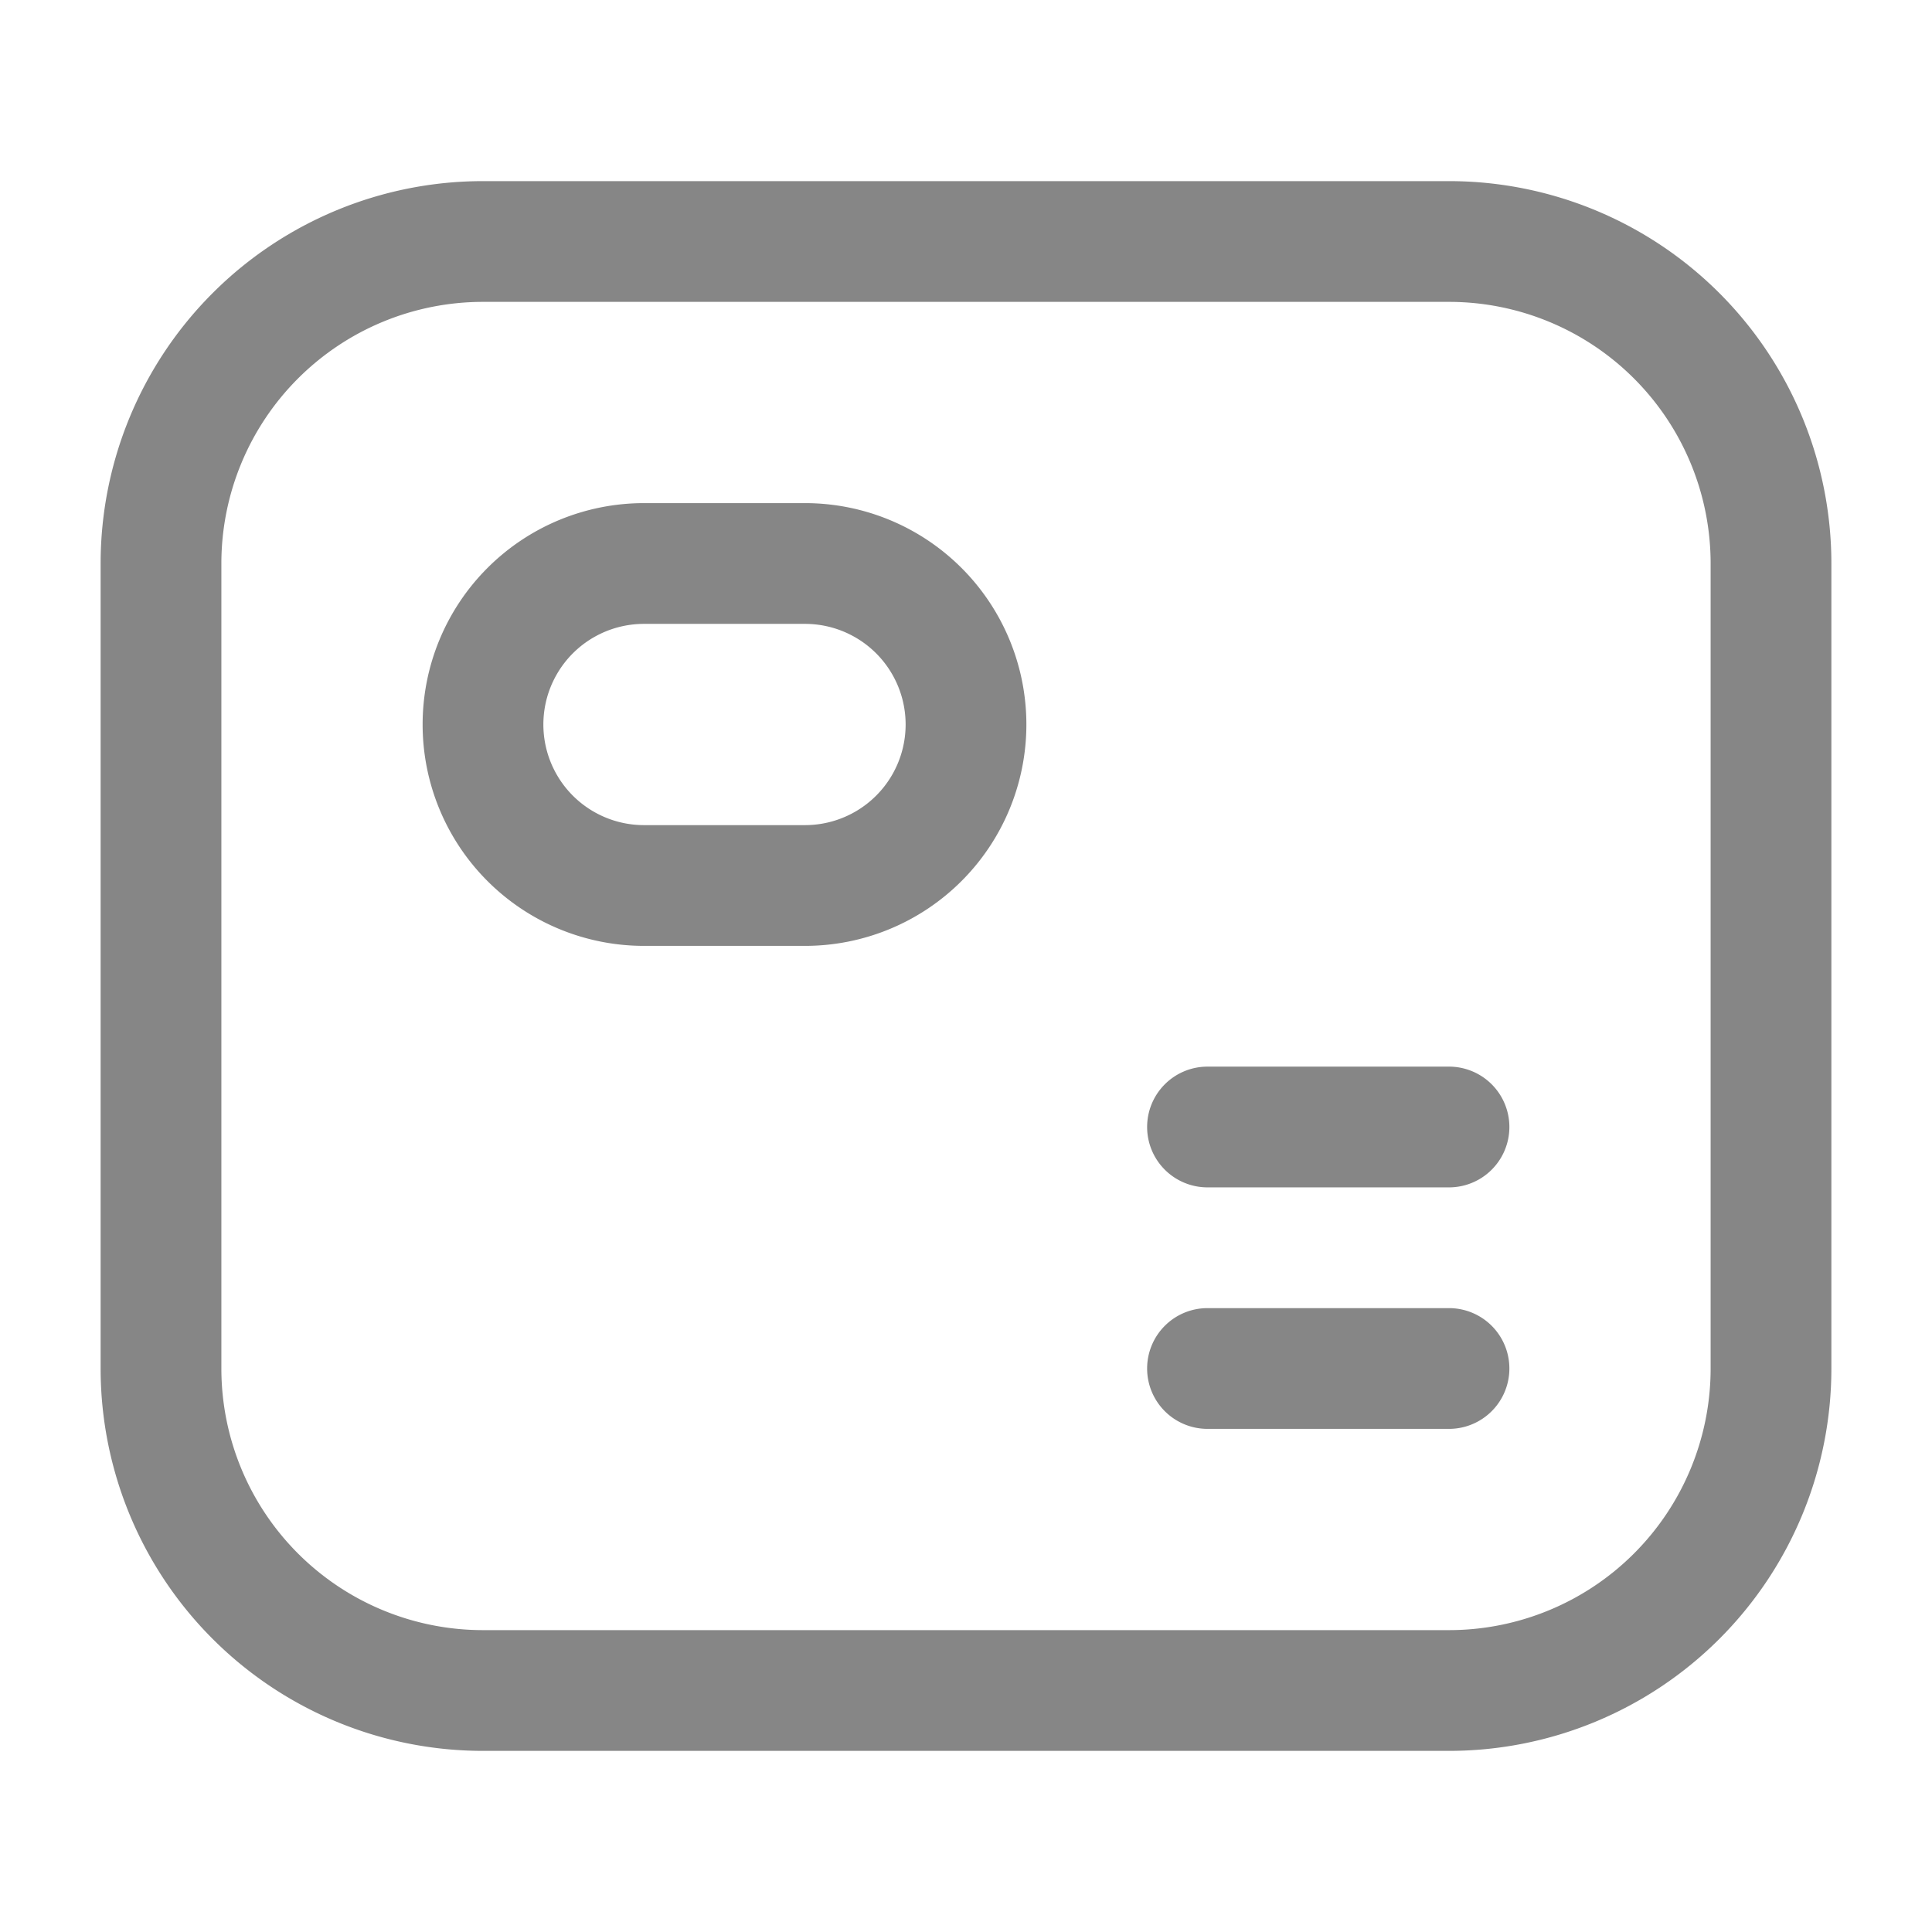 <svg width="24" height="24" fill="none" xmlns="http://www.w3.org/2000/svg">
    <path fill-rule="evenodd" clip-rule="evenodd" d="M1.25 7A4.75 4.75 0 0 1 6 2.25h12A4.75 4.75 0 0 1 22.75 7v10A4.75 4.75 0 0 1 18 21.75H6A4.75 4.75 0 0 1 1.25 17V7ZM6 3.75A3.25 3.25 0 0 0 2.75 7v10A3.25 3.25 0 0 0 6 20.25h12A3.25 3.25 0 0 0 21.25 17V7A3.25 3.25 0 0 0 18 3.75H6ZM5.25 9A2.75 2.75 0 0 1 8 6.25h2a2.75 2.75 0 1 1 0 5.5H8A2.75 2.75 0 0 1 5.25 9ZM8 7.75a1.25 1.25 0 1 0 0 2.5h2a1.25 1.25 0 1 0 0-2.5H8ZM14.25 14a.75.75 0 0 1 .75-.75h3a.75.75 0 0 1 0 1.5h-3a.75.75 0 0 1-.75-.75Zm0 3a.75.75 0 0 1 .75-.75h3a.75.75 0 0 1 0 1.5h-3a.75.75 0 0 1-.75-.75Z" fill="#868686"/>
</svg>
